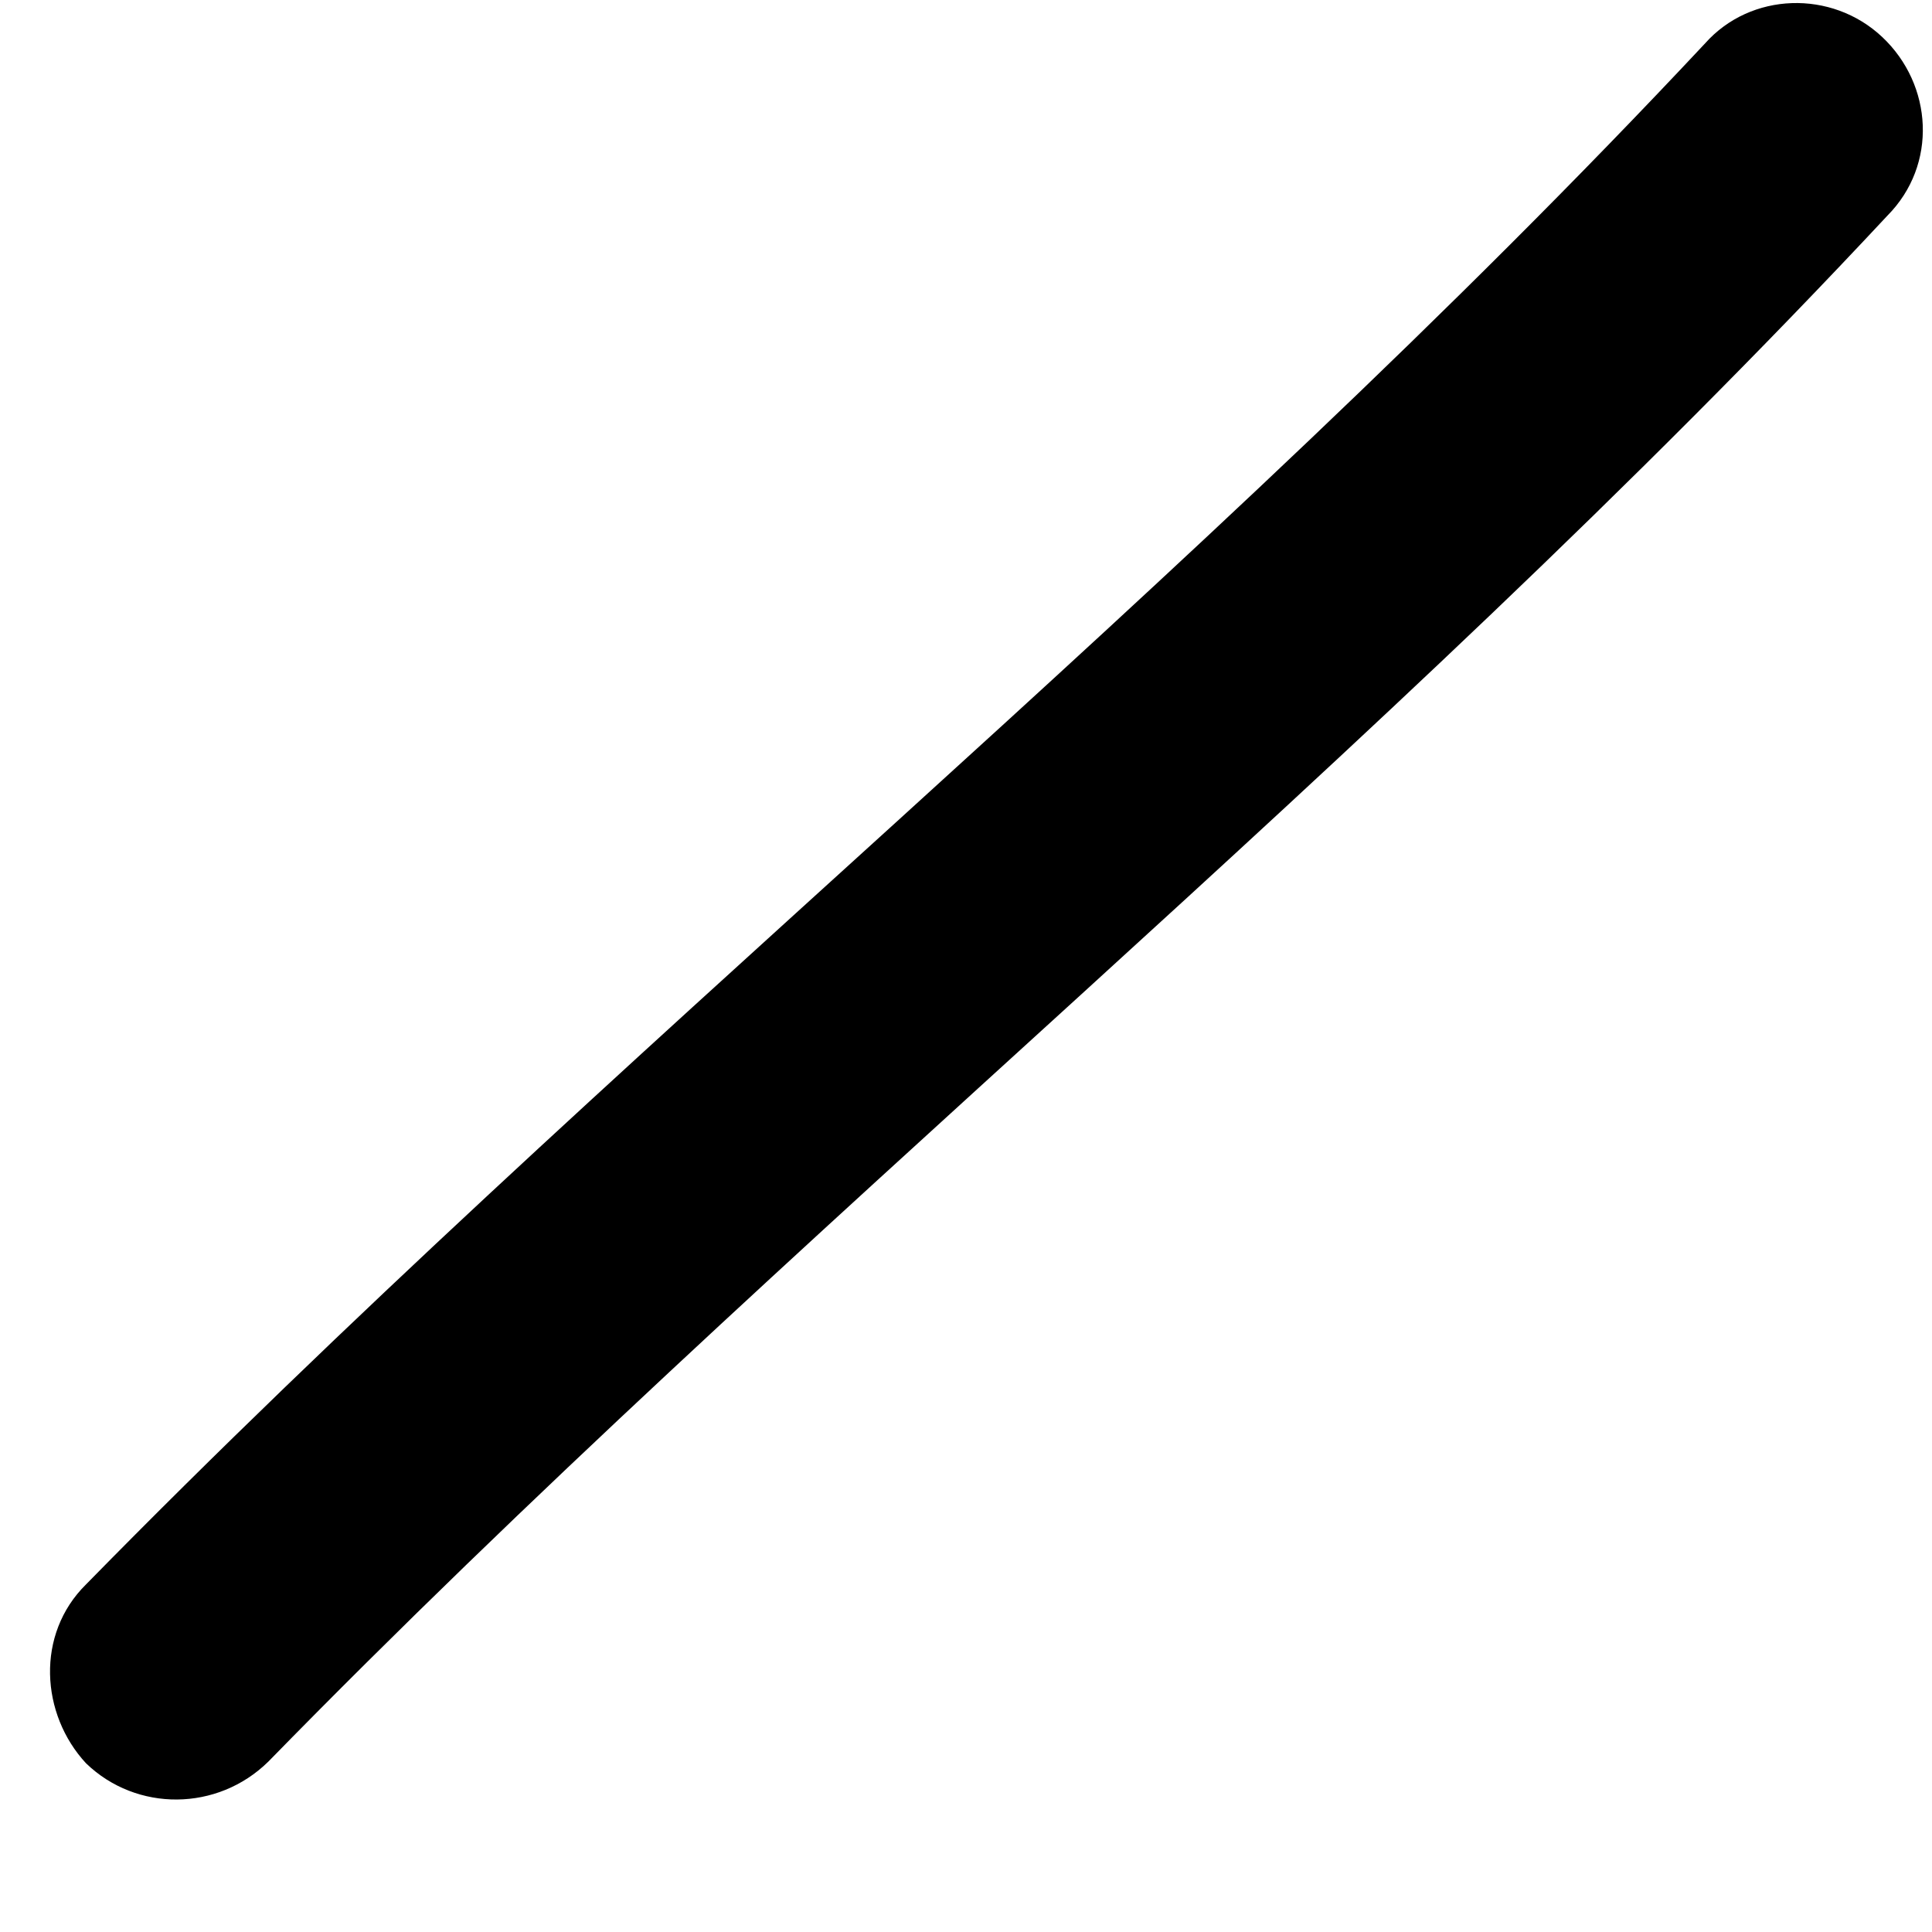 <svg width="13" height="13" viewBox="0 0 13 13" fill="none" xmlns="http://www.w3.org/2000/svg">
<path fill-rule="evenodd" clip-rule="evenodd" d="M0.579 10.661C4.086 7.083 8.035 3.965 11.474 0.291C11.78 -0.053 12.325 -0.071 12.665 0.249C13.006 0.57 13.04 1.109 12.699 1.452C9.261 5.137 5.312 8.265 1.805 11.854C1.464 12.189 0.92 12.194 0.579 11.865C0.273 11.535 0.239 10.996 0.579 10.661Z" fill="black"/>
</svg>

